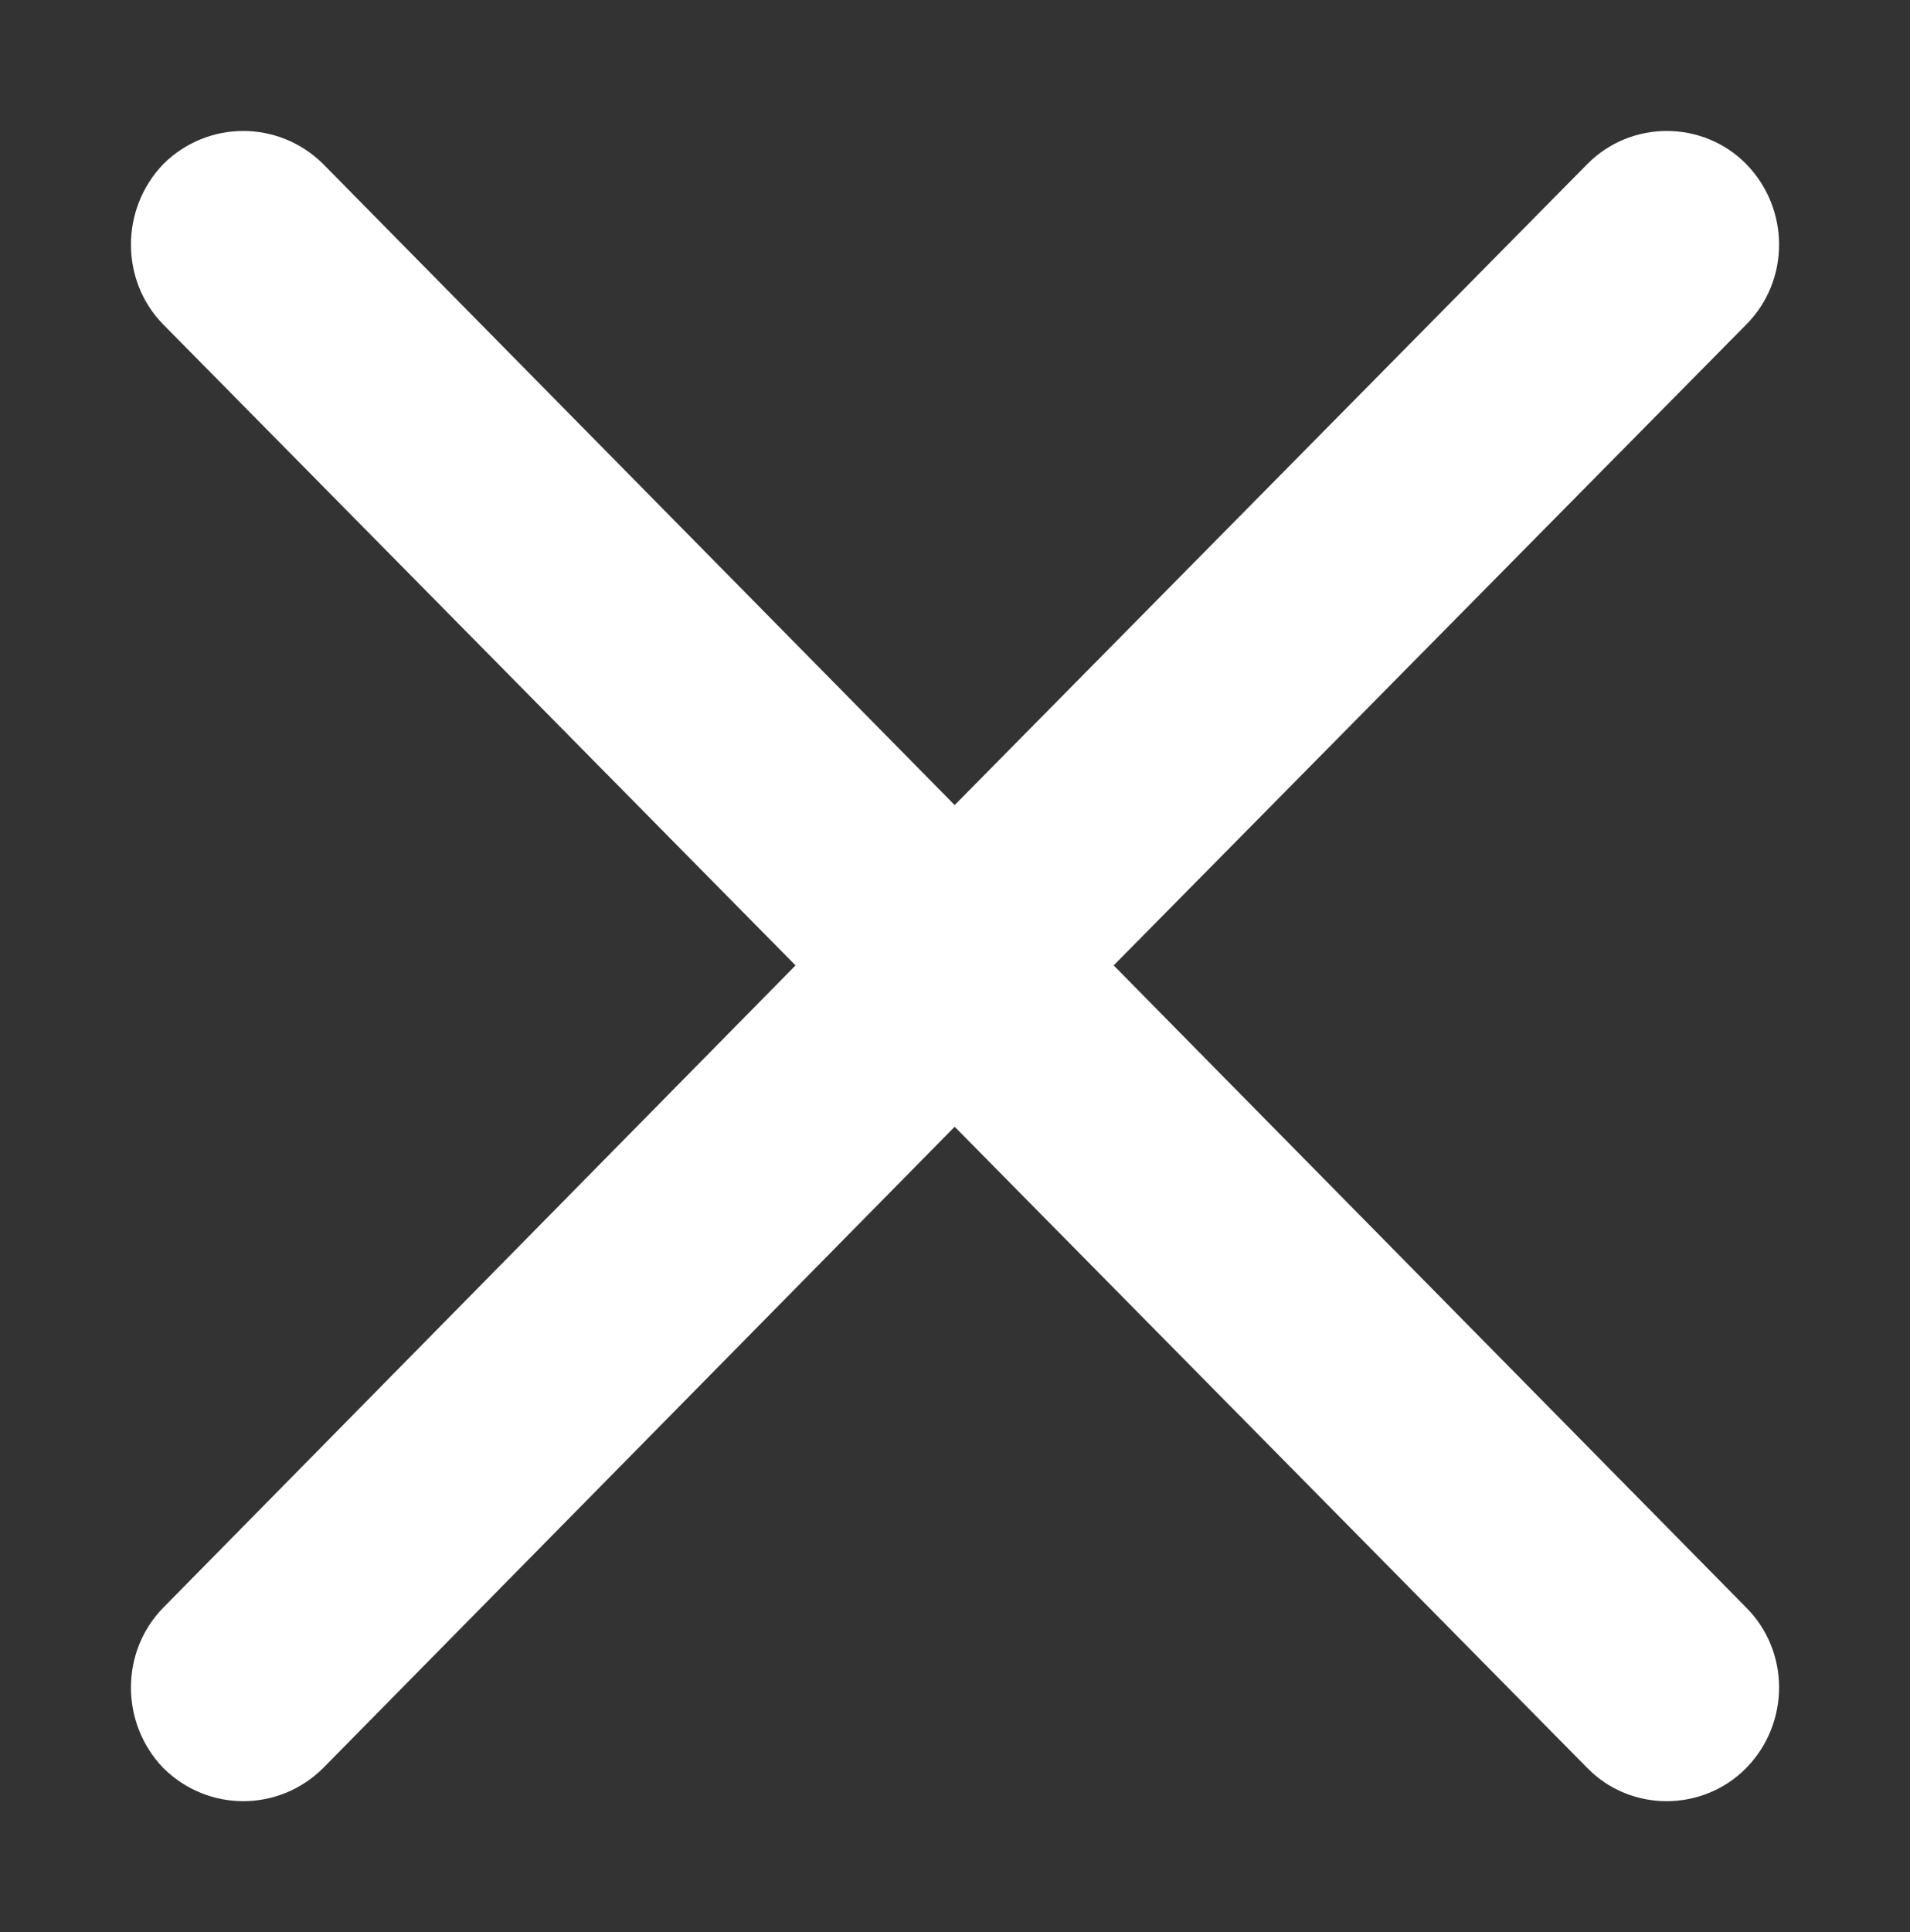 <svg xmlns="http://www.w3.org/2000/svg" xmlns:xlink="http://www.w3.org/1999/xlink" width="21.616" height="21.859" viewBox="0 0 21.616 21.859">
  <rect x="0" y="0" width="21.616" height="21.859" fill="#333333" stroke="none"/>
  <defs>
    <path id="path-1" fill-rule="evenodd" d="M2.134 3.392c-.336-.34-.336-.904 0-1.256.346-.339.892-.339 1.238 0l7.432 7.542 7.446-7.542c.336-.339.892-.339 1.227 0 .343.352.343.915 0 1.256l-7.435 7.53 7.435 7.546c.343.34.343.904 0 1.255-.336.34-.896.34-1.227 0l-7.446-7.545-7.432 7.545c-.346.34-.892.34-1.238 0-.336-.351-.336-.914 0-1.255l7.431-7.546L2.134 3.392z"/>
    <mask id="mask-2" x="0" y="0" maskContentUnits="userSpaceOnUse" maskUnits="userSpaceOnUse">
      <rect width="21.616" height="21.859" x="0" y="0" fill="white"/>
      <use fill="black" xlink:href="#path-1"/>
    </mask>
  </defs>
  <g>
    <use fill="rgb(255,255,255)" xlink:href="#path-1"/>
    <use fill-opacity="0" stroke="rgb(255,255,255)" stroke-width=".8" mask="url(#mask-2)" xlink:href="#path-1"/>
  </g>
</svg>
